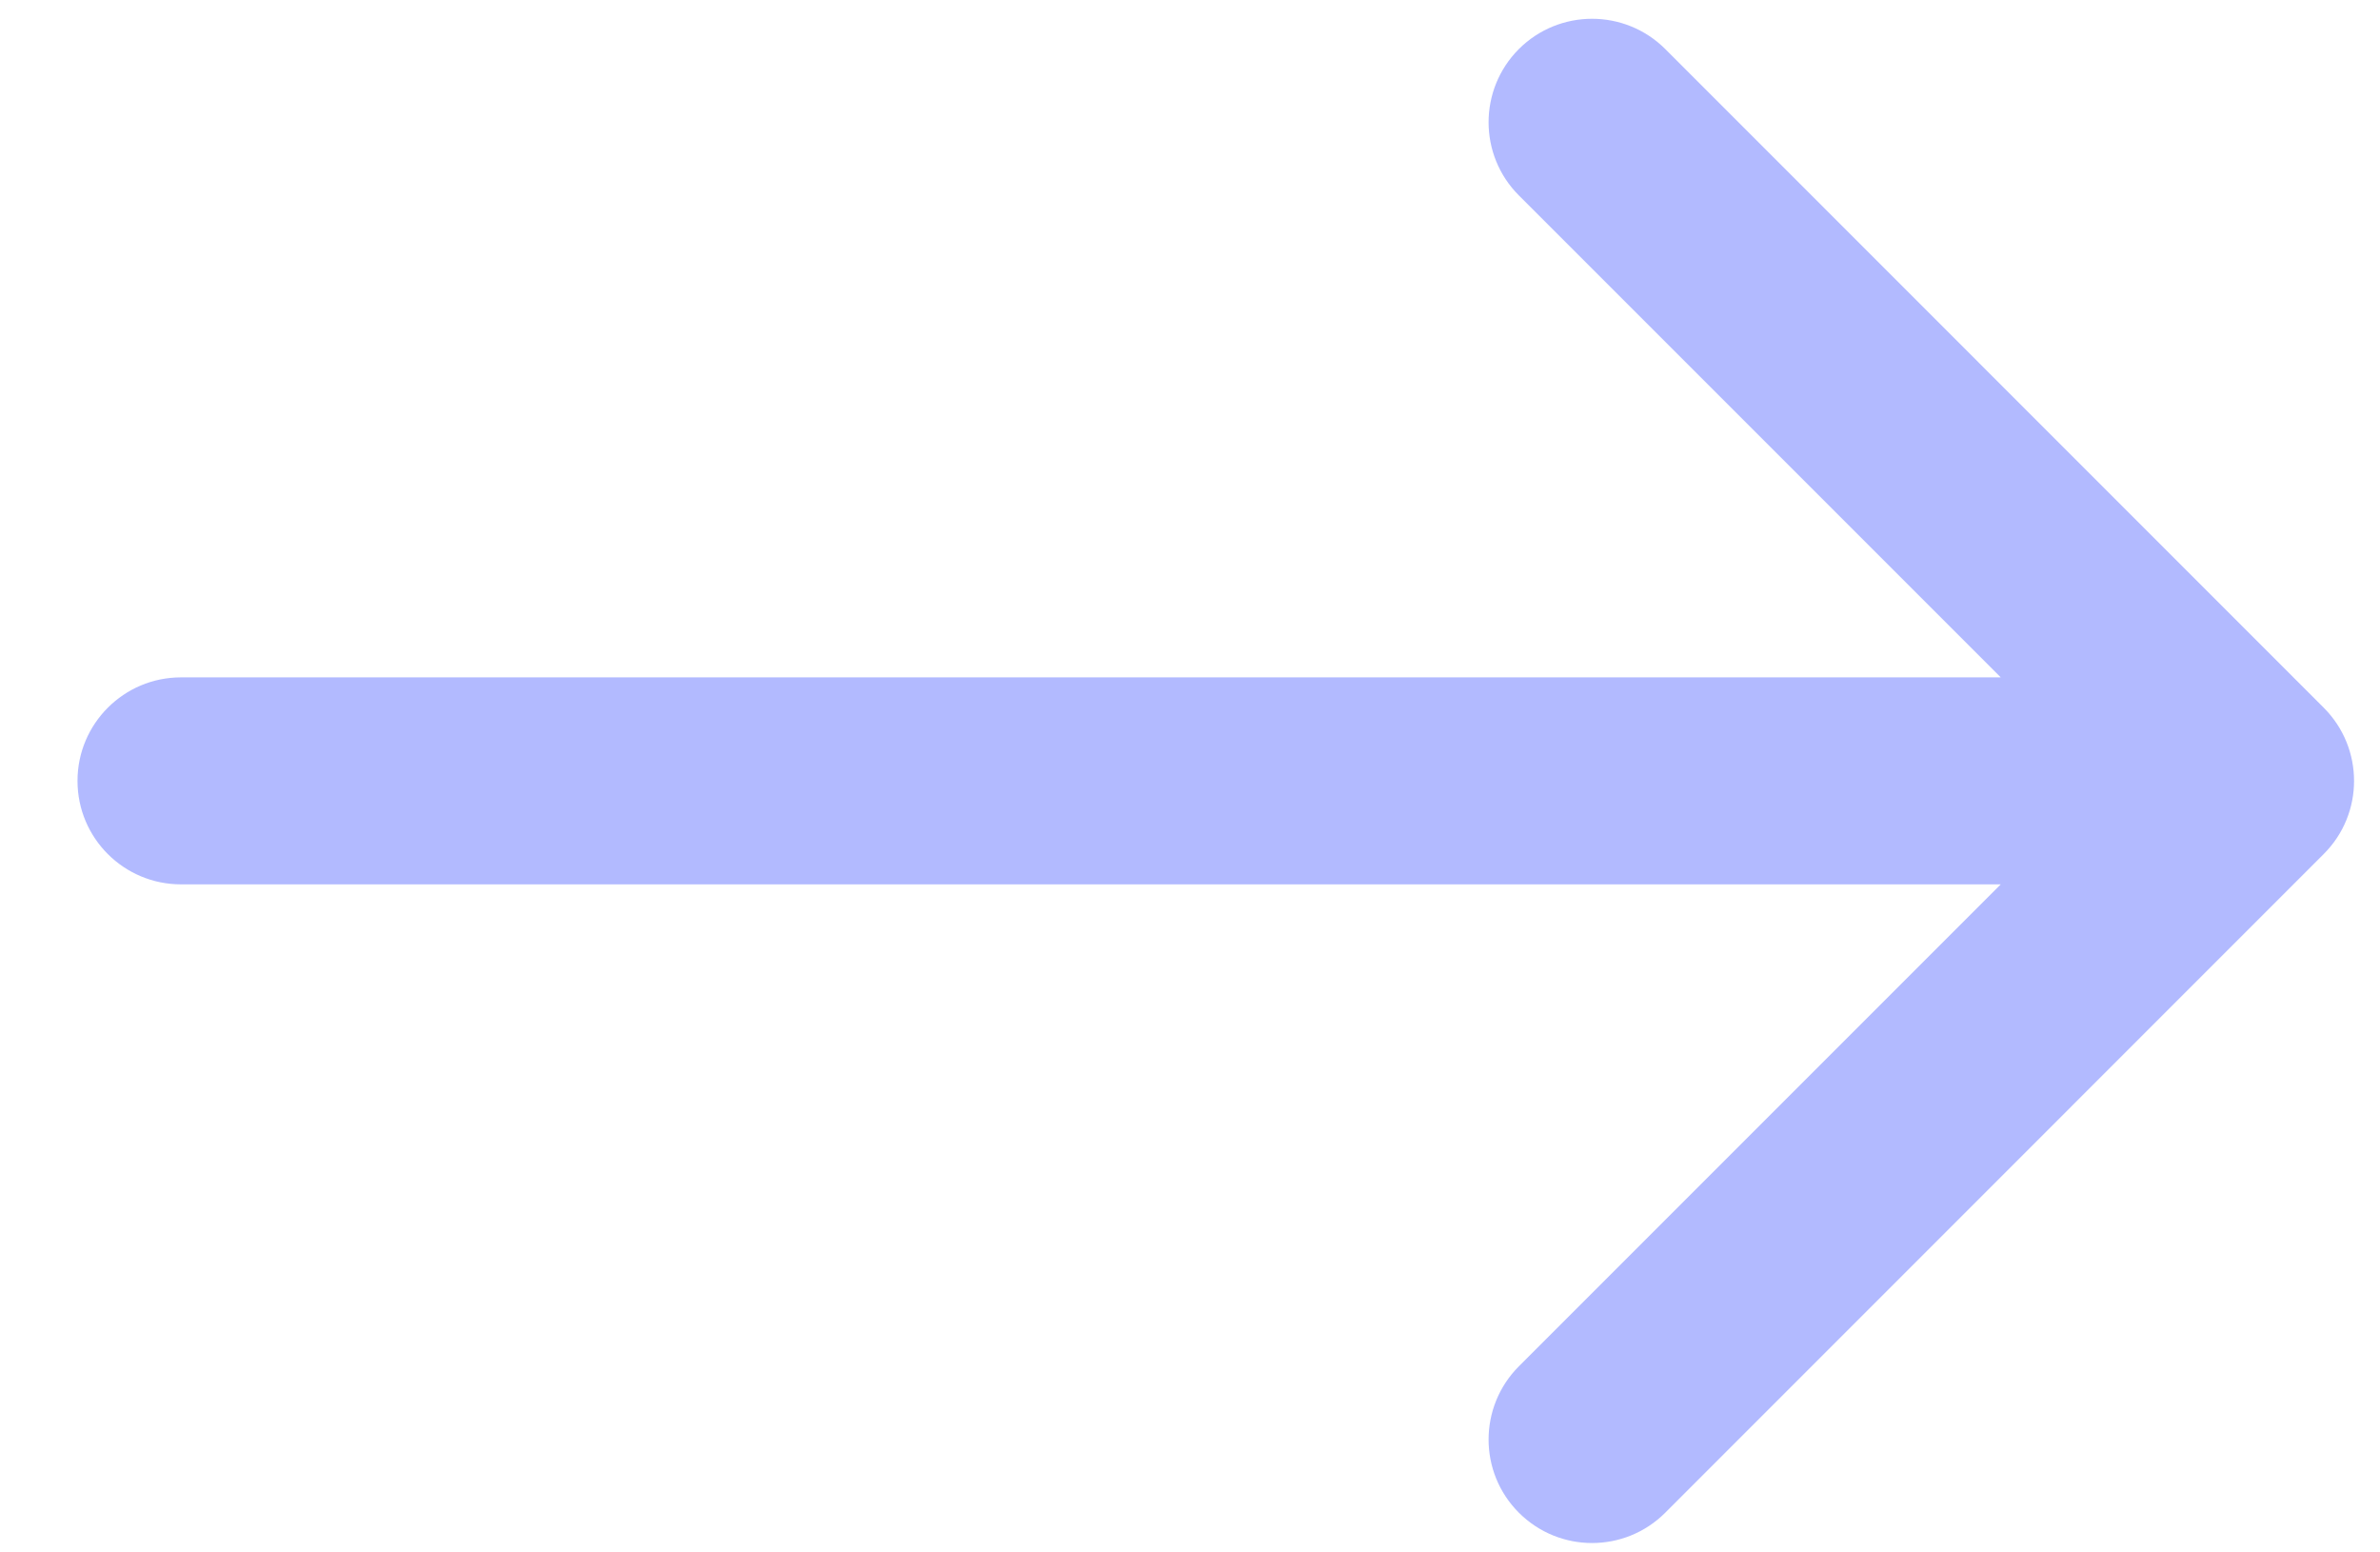 <svg width="23" height="15" viewBox="0 0 23 15" fill="none" xmlns="http://www.w3.org/2000/svg">
<path d="M1.749 6.545C1.197 6.545 0.749 6.993 0.749 7.545C0.749 8.098 1.197 8.545 1.749 8.545V6.545ZM22.456 8.252C22.847 7.862 22.847 7.229 22.456 6.838L16.093 0.474C15.702 0.084 15.069 0.084 14.678 0.474C14.288 0.865 14.288 1.498 14.678 1.888L20.335 7.545L14.678 13.202C14.288 13.593 14.288 14.226 14.678 14.616C15.069 15.007 15.702 15.007 16.093 14.616L22.456 8.252ZM1.749 8.545H21.749V6.545H1.749V8.545Z" fill="#B2BAFF"/>
</svg>
